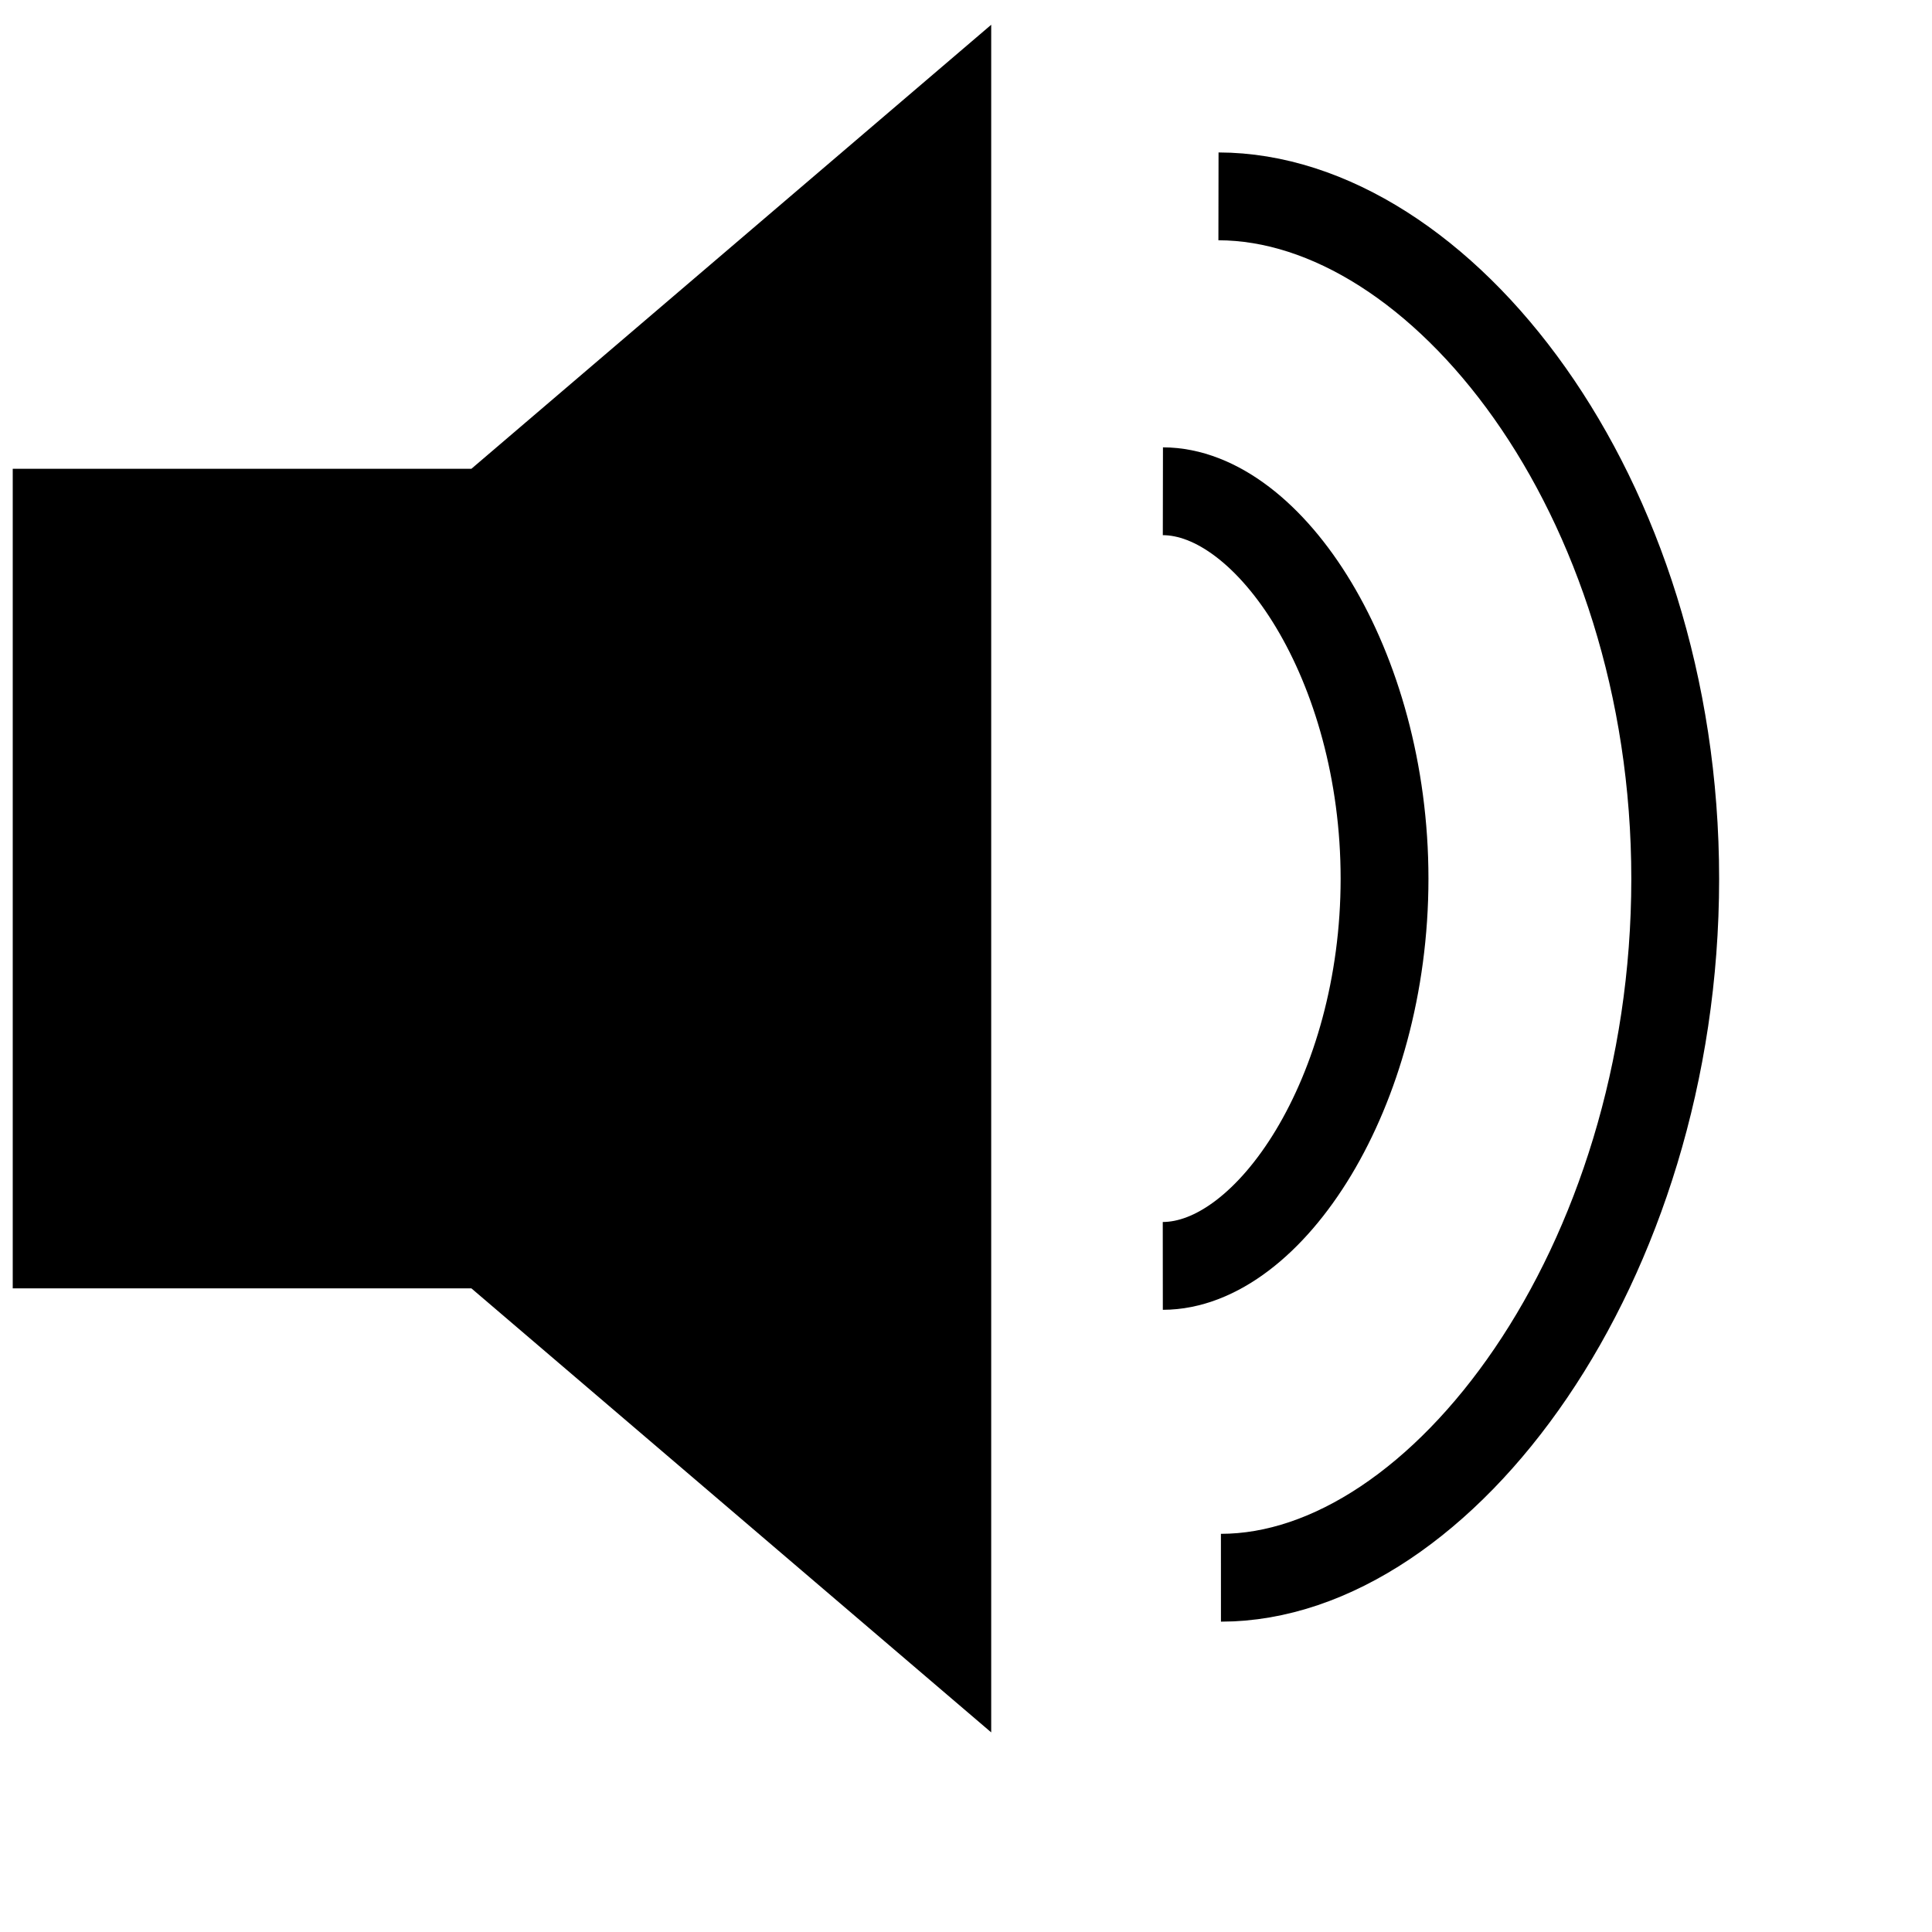 <?xml version="1.0" encoding="UTF-8"?>
<svg width="14px" height="14px" version="1.0" xmlns="http://www.w3.org/2000/svg" viewBox="0 0 22 22">
  <path d="m0.145 5.338h5.223l5.919-5.056v19.445l-5.919-5.056h-5.223v-9.333z" fill="currentColor"/>
  <path d="m13.875 2.236c2.518 0.004 5.202 3.379 5.201 7.773-9e-4 4.394-2.656 7.956-5.173 7.957"
        fill="none" stroke="currentColor" stroke-dashoffset="1009.1" stroke-width="1"/>
  <path d="m13.242 5.594c1.214 0.002 2.524 1.977 2.524 4.412-4.33e-4 2.435-1.311 4.408-2.525 4.409"
        fill="none" stroke="currentColor" stroke-dashoffset="1009.1" stroke-width="1"/>
</svg>
